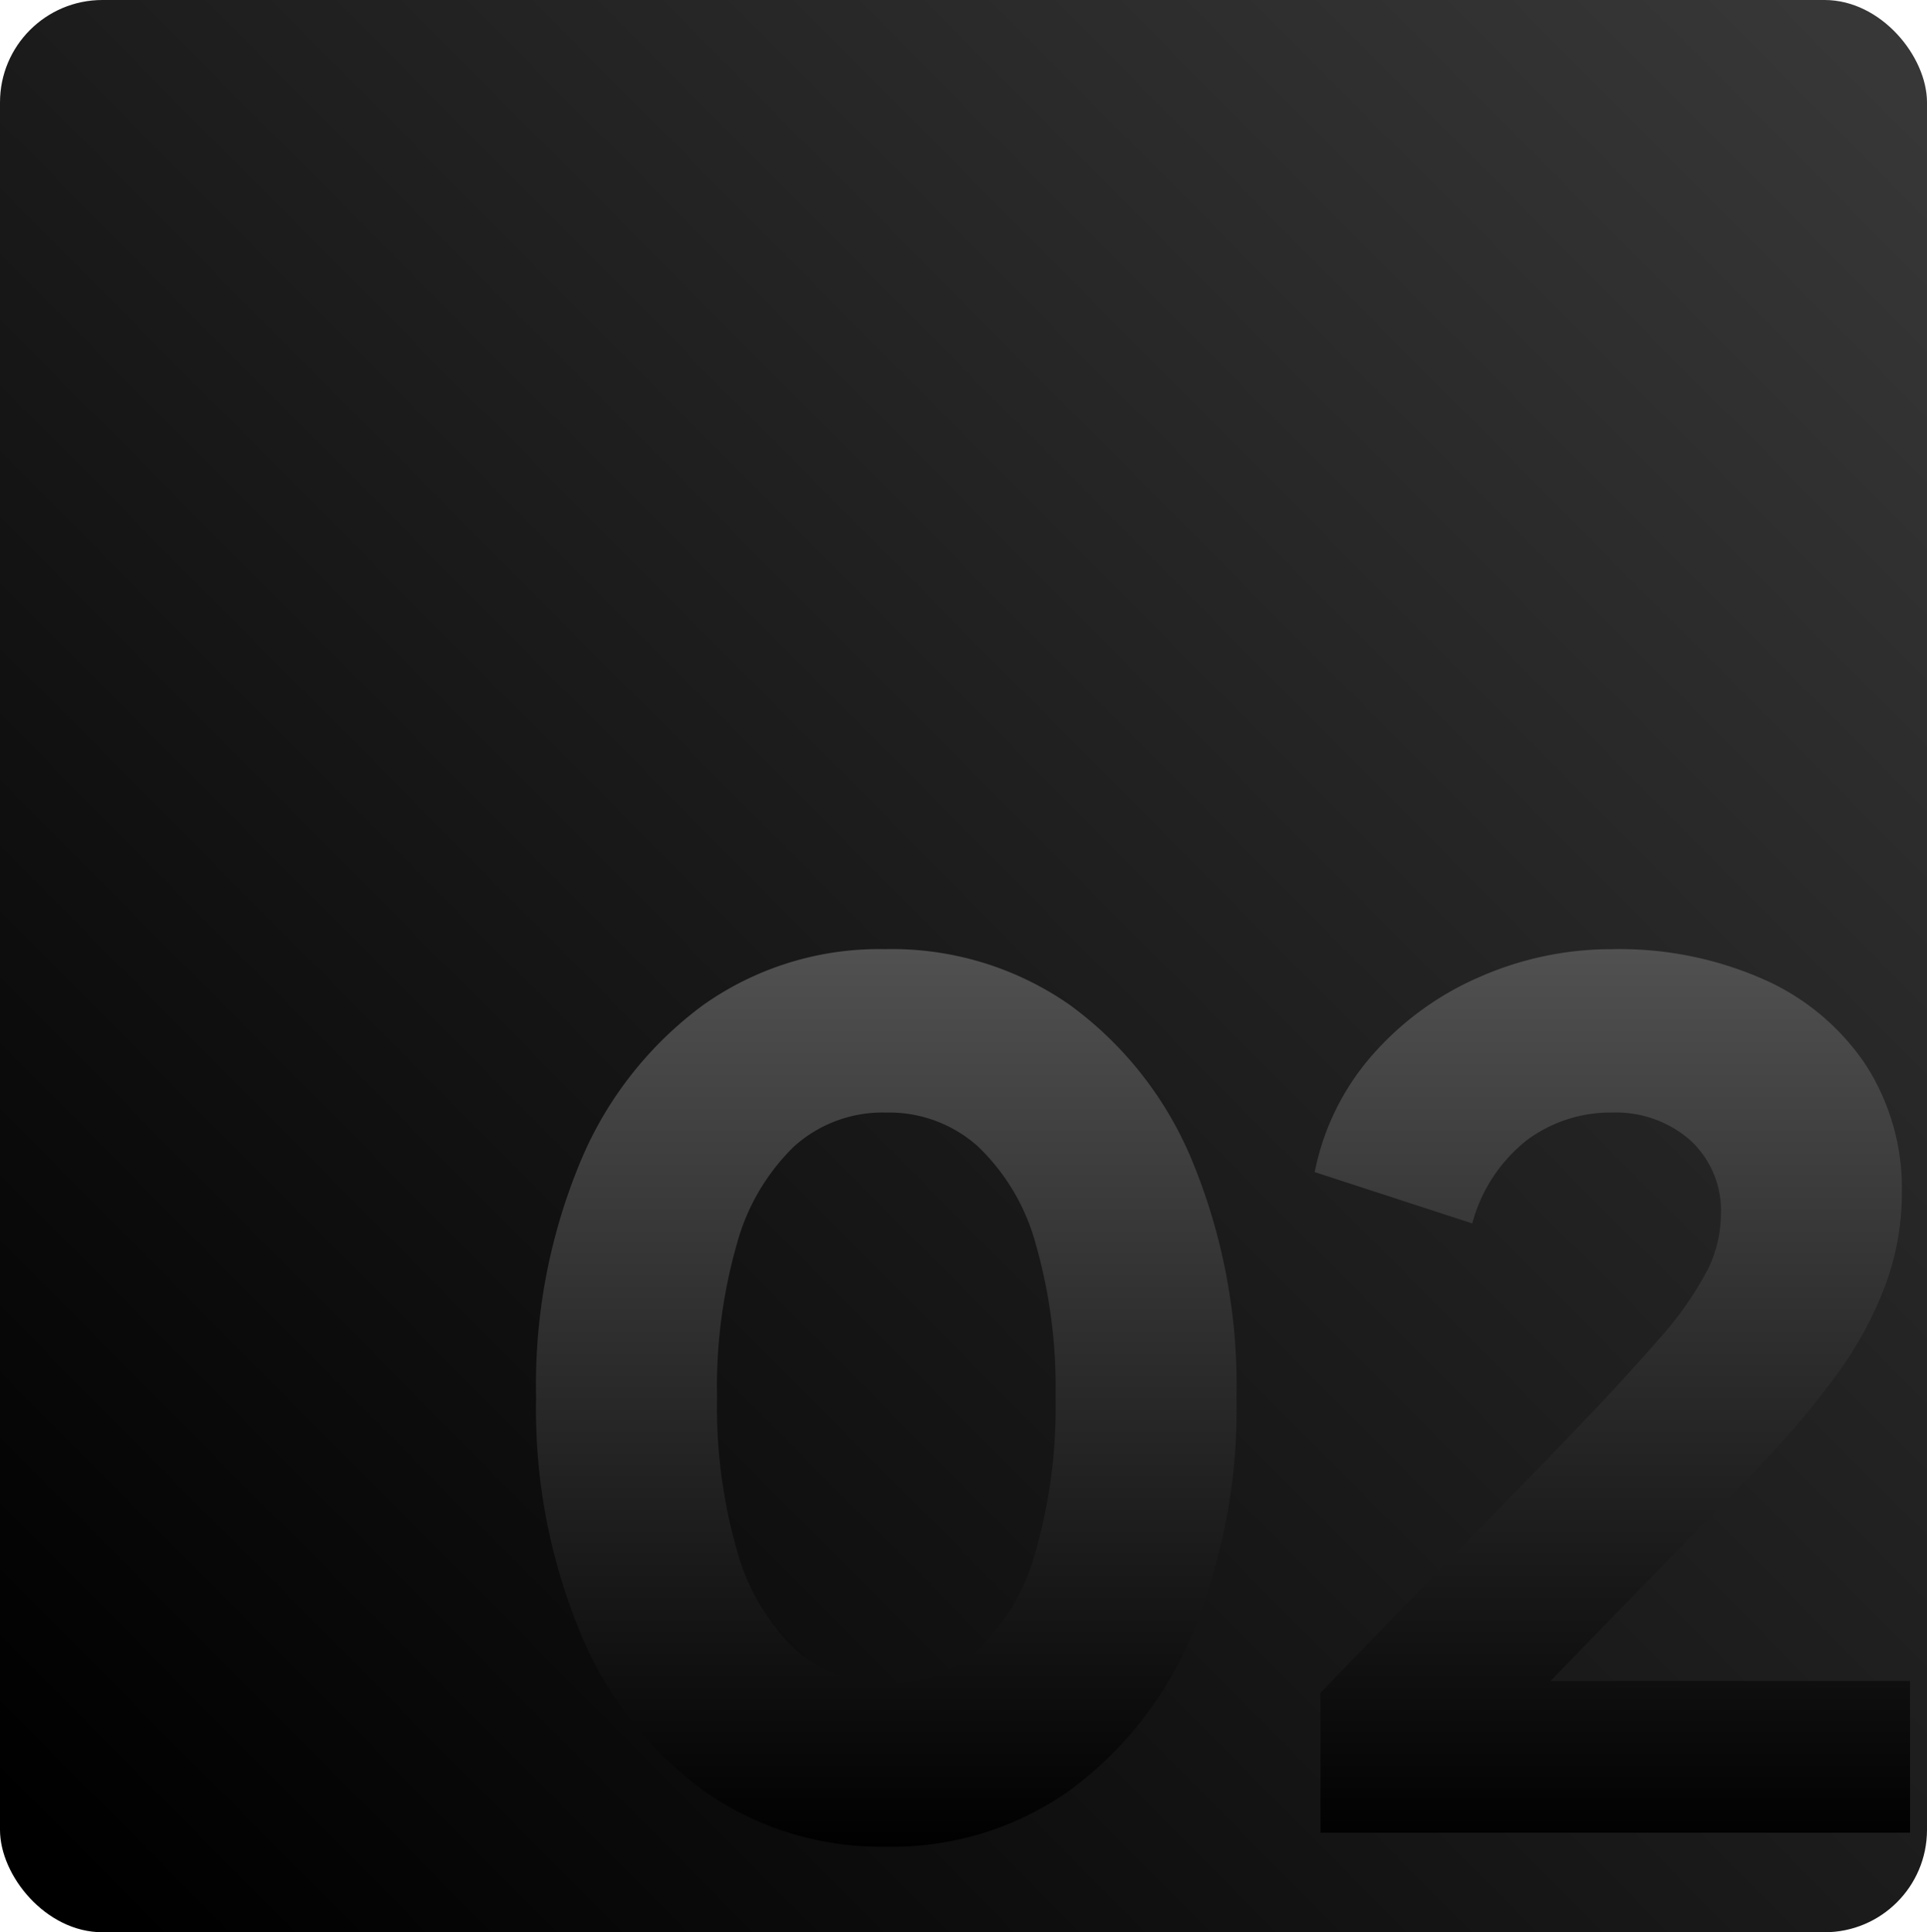 <svg id="Group_751" data-name="Group 751" xmlns="http://www.w3.org/2000/svg" xmlns:xlink="http://www.w3.org/1999/xlink" width="150.525" height="150.966" viewBox="0 0 150.525 150.966">
  <defs>
    <linearGradient id="linear-gradient" x1="0.039" y1="0.964" x2="0.97" y2="0.039" gradientUnits="objectBoundingBox">
      <stop offset="0"/>
      <stop offset="1" stop-color="#373737"/>
    </linearGradient>
    <linearGradient id="linear-gradient-2" x1="0.5" y1="-0.382" x2="0.5" y2="1" gradientUnits="objectBoundingBox">
      <stop offset="0" stop-color="#707070"/>
      <stop offset="1"/>
    </linearGradient>
  </defs>
  <rect id="Rectangle_1582" data-name="Rectangle 1582" width="150.525" height="150.966" rx="8" fill="url(#linear-gradient)"/>
  <path id="Path_693" data-name="Path 693" d="M31.455,8.047A23.993,23.993,0,0,1,17.185,3.67,28.822,28.822,0,0,1,7.565-8.64,45.674,45.674,0,0,1,4.1-27.059,45.266,45.266,0,0,1,7.565-45.478,29.053,29.053,0,0,1,17.139-57.7a23.789,23.789,0,0,1,14.225-4.377A24.291,24.291,0,0,1,45.817-57.7a28.548,28.548,0,0,1,9.574,12.264,45.874,45.874,0,0,1,3.419,18.374A45.874,45.874,0,0,1,55.391-8.685a28.872,28.872,0,0,1-9.574,12.31A23.967,23.967,0,0,1,31.455,8.047Zm.091-12.766a10.21,10.21,0,0,0,7.112-2.644,16.75,16.75,0,0,0,4.468-7.66,41.057,41.057,0,0,0,1.55-12.036,40.591,40.591,0,0,0-1.55-11.991,16.53,16.53,0,0,0-4.514-7.614,10.376,10.376,0,0,0-7.158-2.644,10.332,10.332,0,0,0-7.2,2.644,16.743,16.743,0,0,0-4.468,7.614,40.591,40.591,0,0,0-1.55,11.991,40.694,40.694,0,0,0,1.55,11.945A16.864,16.864,0,0,0,24.3-7.409,10.394,10.394,0,0,0,31.547-4.719ZM65.376,6.953V-3.989L83.613-22.773q5.38-5.562,8.161-8.8A26.776,26.776,0,0,0,95.6-37a9.874,9.874,0,0,0,1.049-4.286,7.457,7.457,0,0,0-2.416-5.881,8.8,8.8,0,0,0-6.064-2.143,10.957,10.957,0,0,0-6.656,2.143,12.333,12.333,0,0,0-4.286,6.52L64.92-44.658a19.671,19.671,0,0,1,4.559-9.21,23.622,23.622,0,0,1,8.389-6.064,25.553,25.553,0,0,1,10.3-2.143A27.879,27.879,0,0,1,100.026-59.7a18.643,18.643,0,0,1,7.933,6.656,17.8,17.8,0,0,1,2.827,10.03,20.8,20.8,0,0,1-1.277,7.158,29.439,29.439,0,0,1-3.875,7.112,69.8,69.8,0,0,1-6.7,7.8L83.34-4.9h28.085V6.953Z" transform="translate(37.776 136.233)" fill="url(#linear-gradient-2)"/>
</svg>
